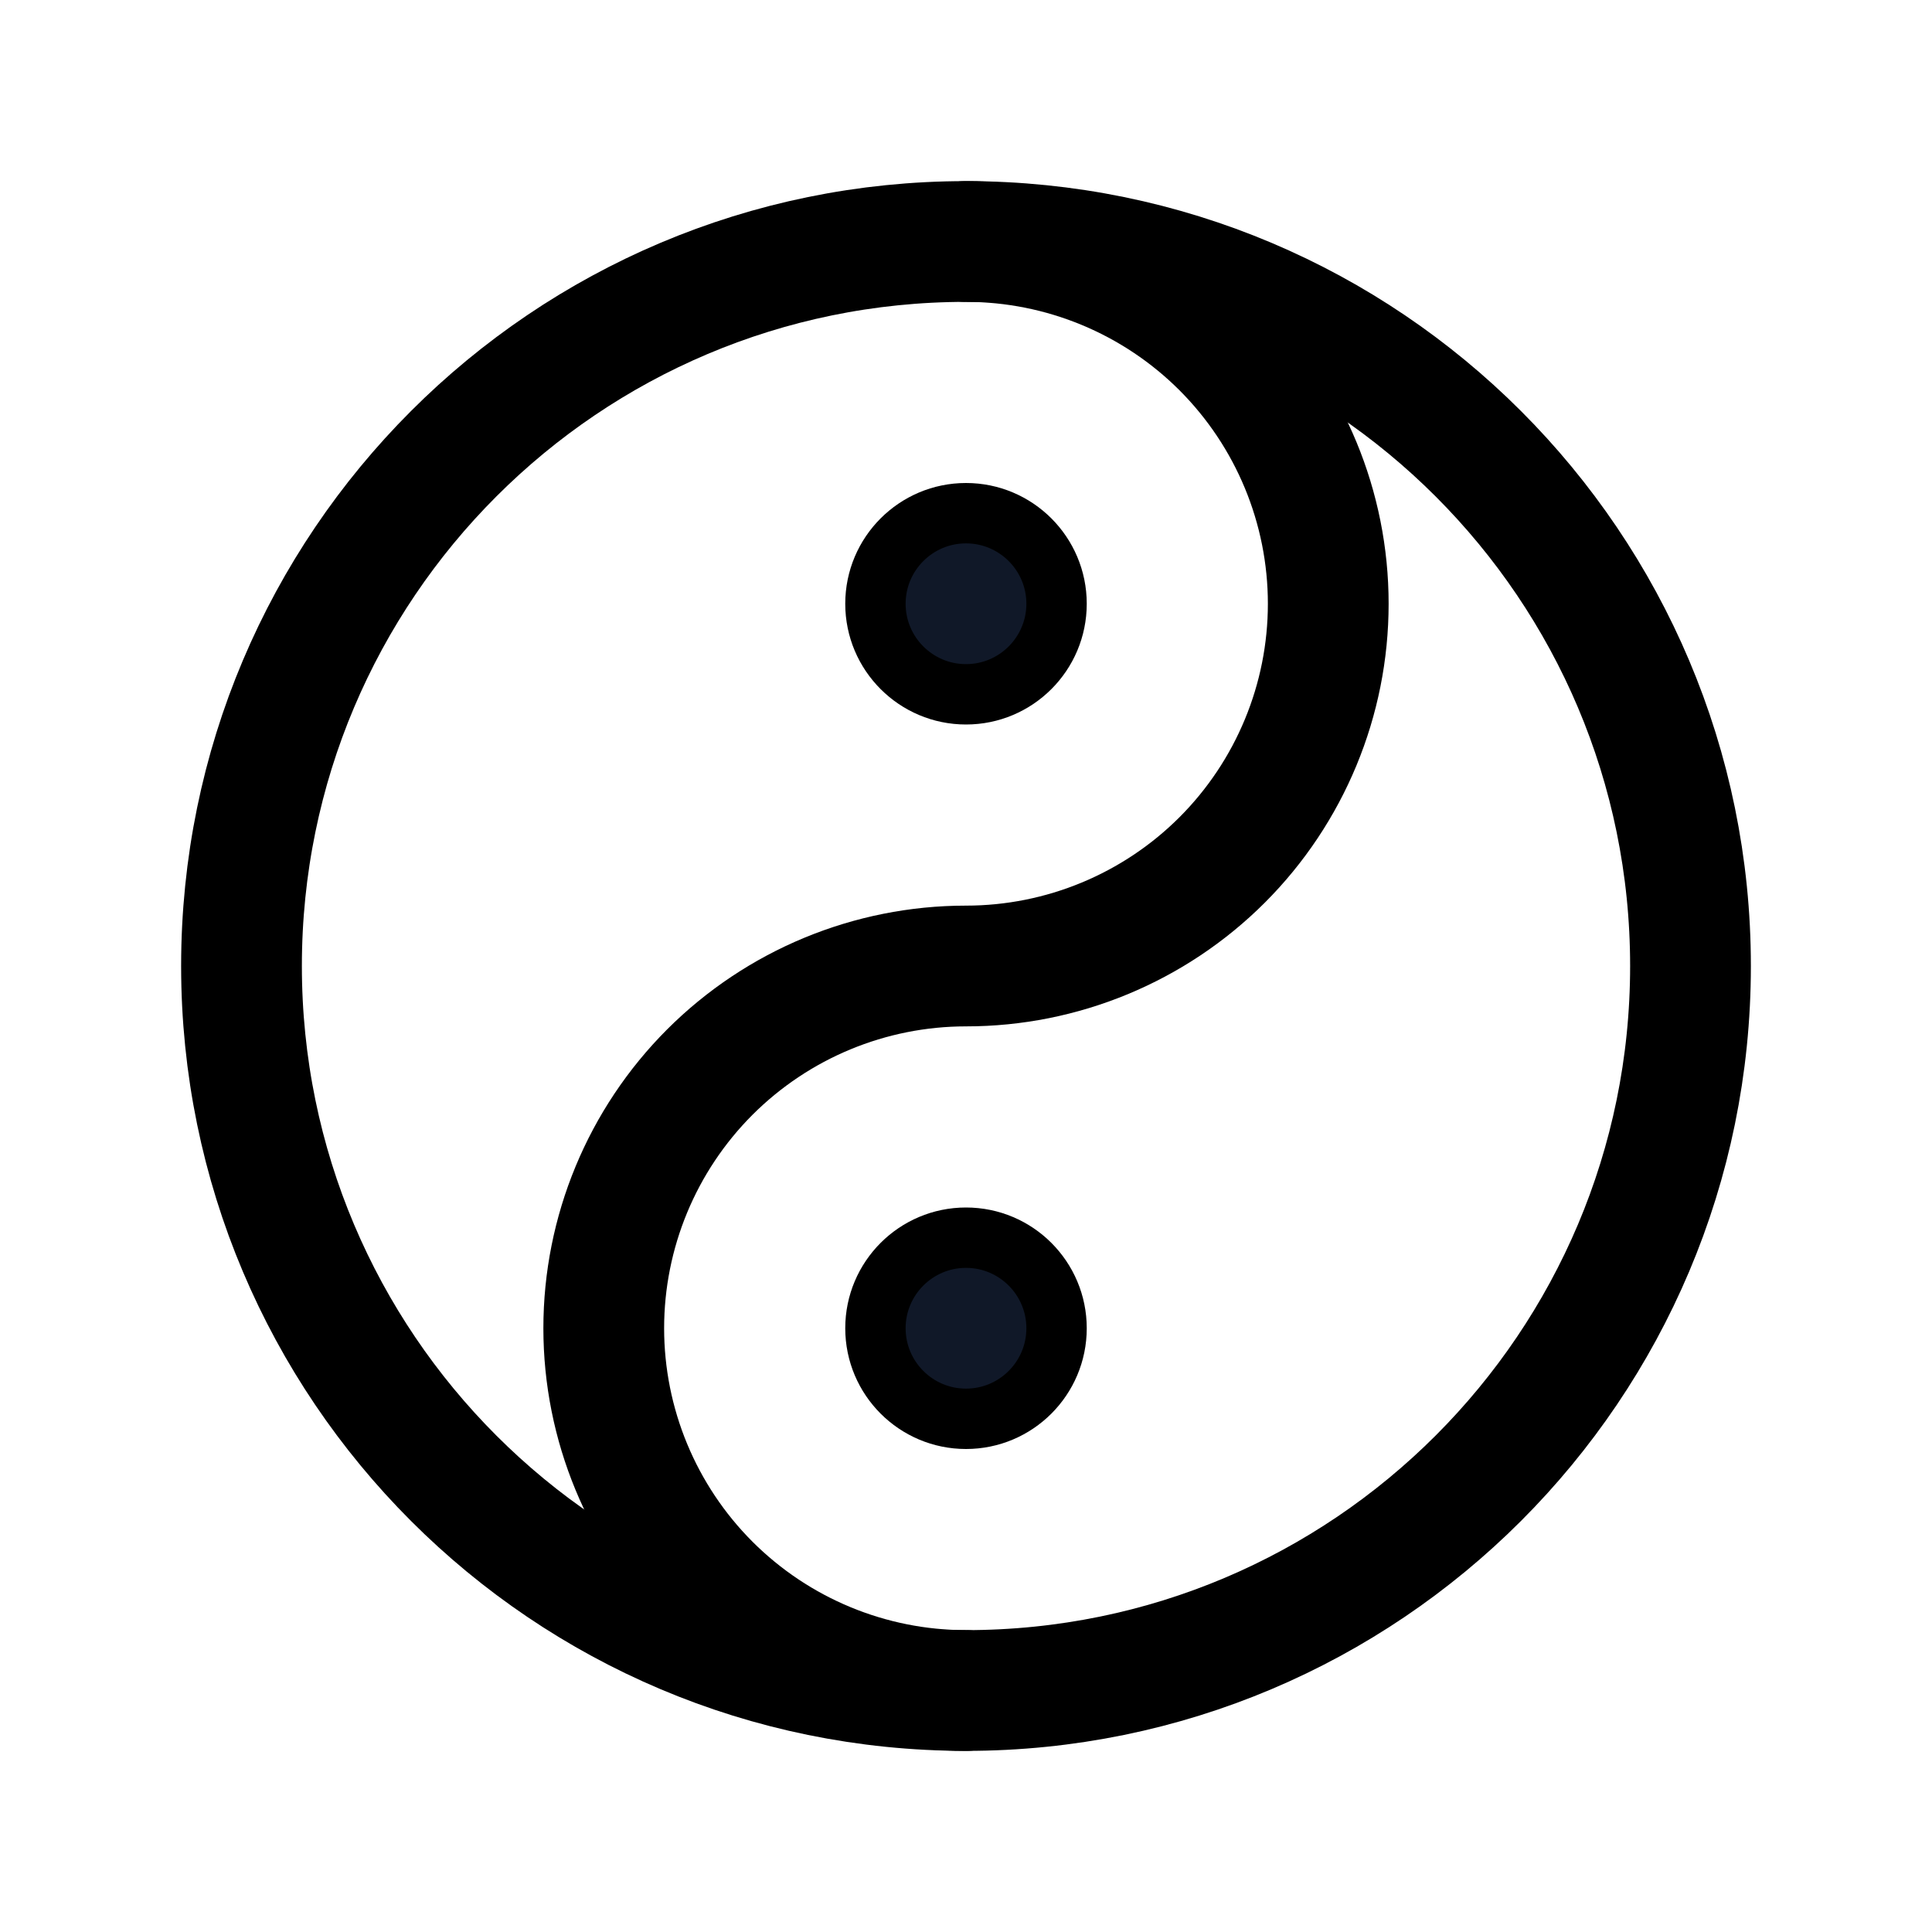 <svg xmlns="http://www.w3.org/2000/svg" fill="none" stroke="currentColor" aria-hidden="true" viewBox="0 0 32 32"><g id="Icon-YinYang"><g clip-path="url(#clip0_4_6)"><g id="size=md (32px)"><path id="Vector" stroke-linecap="round" stroke-linejoin="round" stroke-width="2" d="M16 28C22.627 28 28 22.627 28 16C28 9.373 22.627 4 16 4C9.373 4 4 9.373 4 16C4 22.627 9.373 28 16 28Z"/><path id="Vector_2" fill="#101828" d="M16 23.5C16.828 23.5 17.5 22.828 17.5 22C17.5 21.172 16.828 20.5 16 20.5C15.172 20.5 14.5 21.172 14.5 22C14.5 22.828 15.172 23.5 16 23.5Z"/><path id="Vector_3" stroke-linecap="round" stroke-linejoin="round" stroke-width="2" d="M16 28C14.409 28 12.883 27.368 11.757 26.243C10.632 25.117 10 23.591 10 22C10 20.409 10.632 18.883 11.757 17.757C12.883 16.632 14.409 16 16 16C17.591 16 19.117 15.368 20.243 14.243C21.368 13.117 22 11.591 22 10C22 8.409 21.368 6.883 20.243 5.757C19.117 4.632 17.591 4 16 4"/><path id="Vector_4" fill="#101828" d="M16 11.5C16.828 11.5 17.5 10.828 17.5 10C17.5 9.172 16.828 8.5 16 8.5C15.172 8.5 14.5 9.172 14.5 10C14.5 10.828 15.172 11.5 16 11.5Z"/></g></g></g><defs><clipPath id="clip0_4_6"><rect width="32" height="32" fill="white" rx="5"/></clipPath></defs></svg>